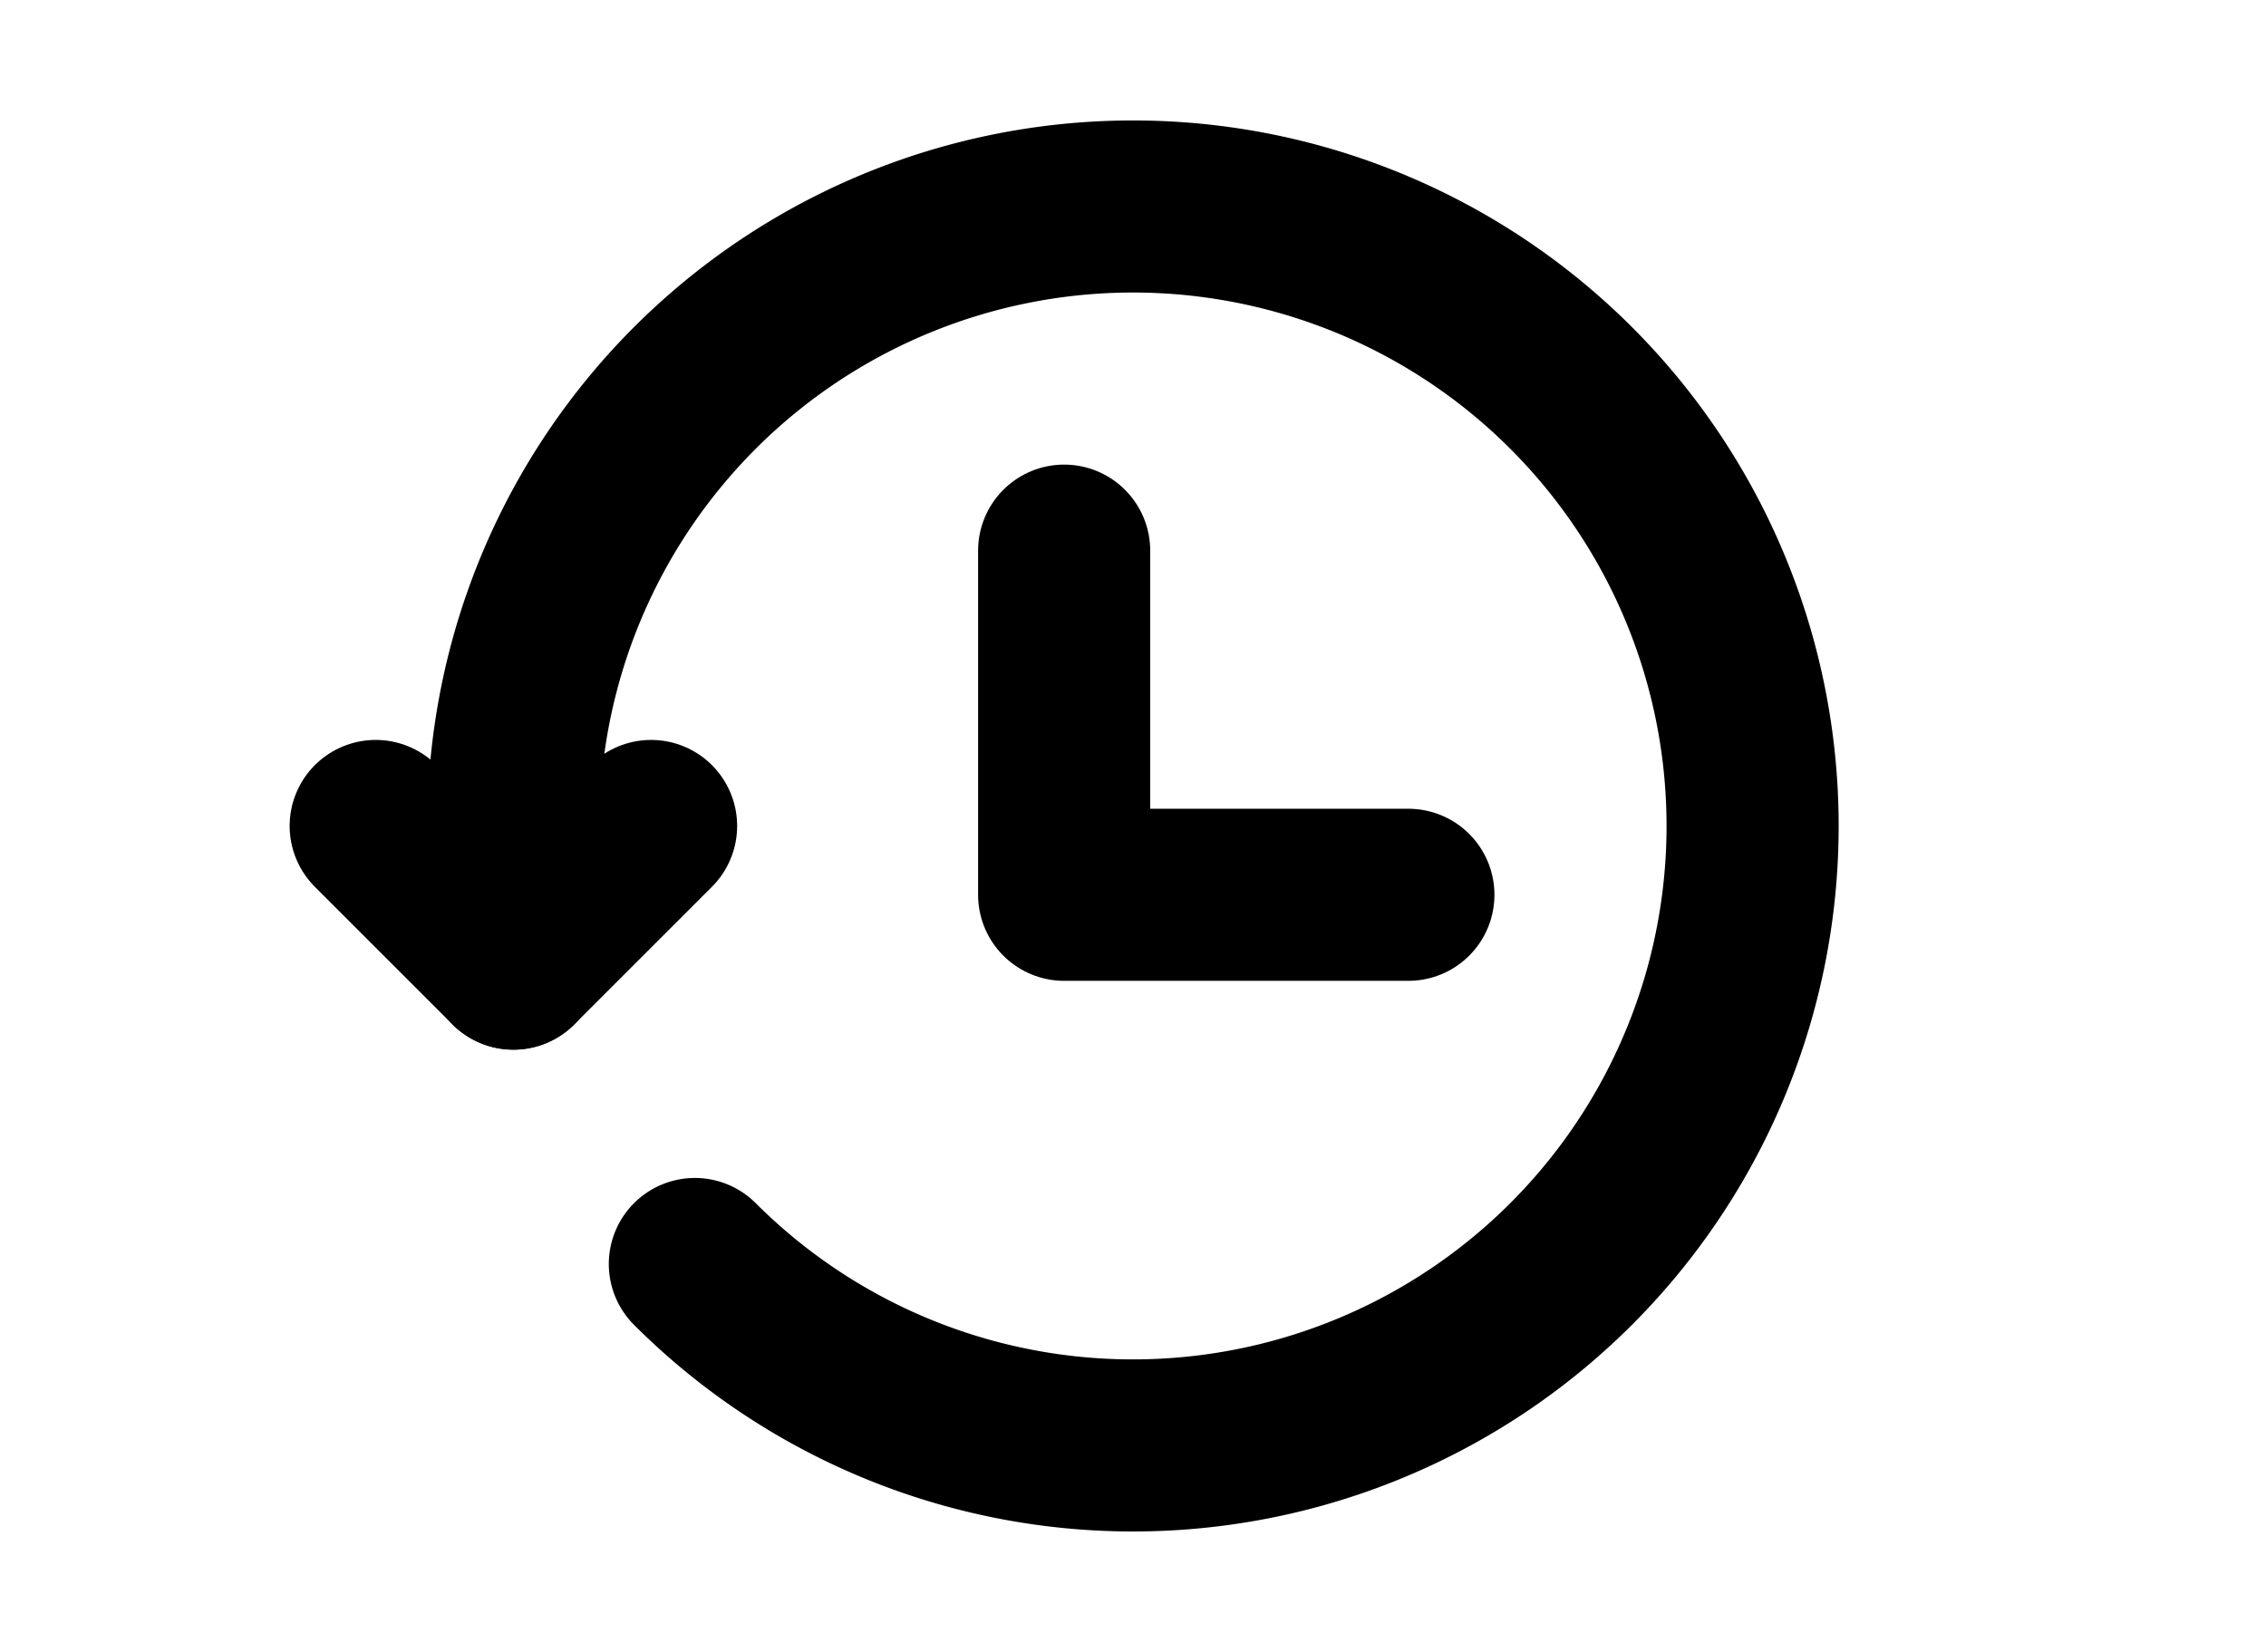 <svg width="48" height="35" viewBox="0 0 24 24" xmlns="http://www.w3.org/2000/svg">
    <g fill="none" stroke="#000000" stroke-linecap="round" stroke-linejoin="round" stroke-width="2.5">
        <path d="M5.636 18.364A9 9 0 1 0 3 12.004V14"/>
        <path d="m1 12l2 2l2-2m6-4v5h5"/>
    </g>
</svg>